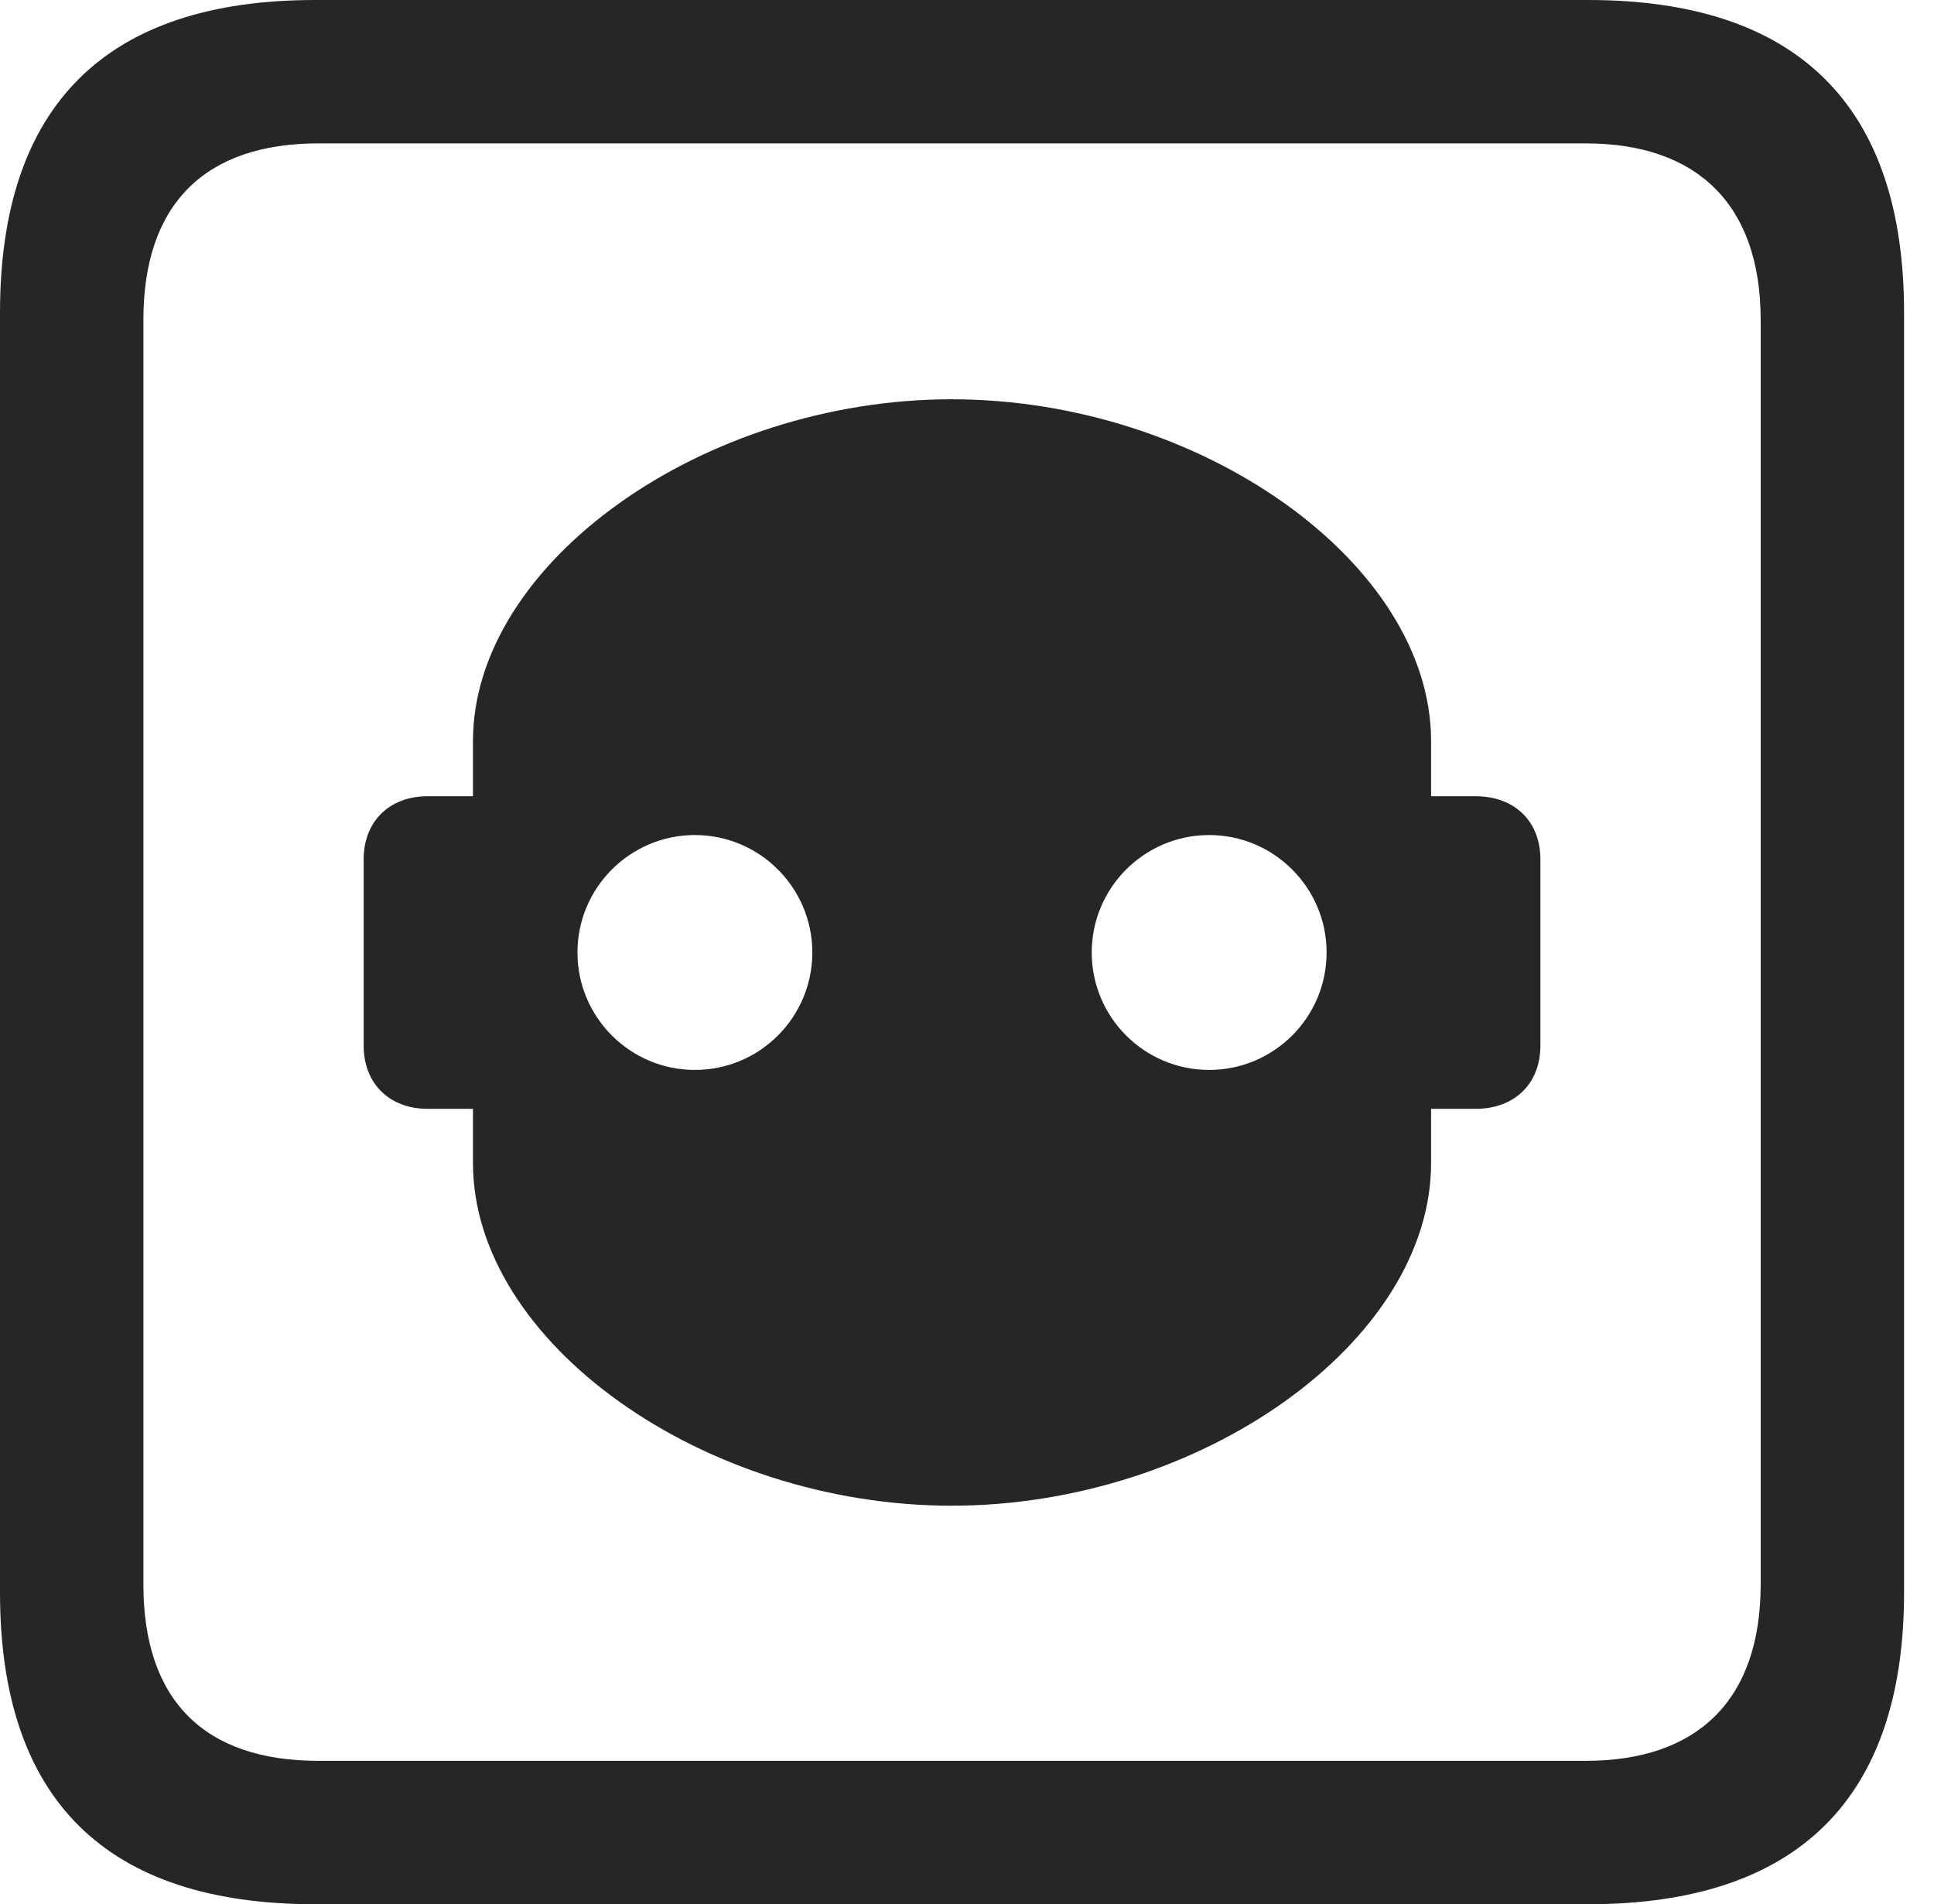 <?xml version="1.0" encoding="UTF-8"?>
<!--Generator: Apple Native CoreSVG 326-->
<!DOCTYPE svg
PUBLIC "-//W3C//DTD SVG 1.1//EN"
       "http://www.w3.org/Graphics/SVG/1.1/DTD/svg11.dtd">
<svg version="1.1" xmlns="http://www.w3.org/2000/svg" xmlns:xlink="http://www.w3.org/1999/xlink" viewBox="0 0 23.32 22.959">
 <g>
  <rect height="22.959" opacity="0" width="23.32" x="0" y="0"/>
  <path d="M3.799 22.959L19.15 22.959C21.68 22.959 22.959 21.68 22.959 19.199L22.959 3.77C22.959 1.279 21.68 0 19.15 0L3.799 0C1.279 0 0 1.27 0 3.77L0 19.199C0 21.699 1.279 22.959 3.799 22.959ZM3.838 21.23C2.471 21.23 1.729 20.508 1.729 19.102L1.729 3.857C1.729 2.461 2.471 1.729 3.838 1.729L19.121 1.729C20.459 1.729 21.23 2.461 21.23 3.857L21.23 19.102C21.23 20.508 20.459 21.23 19.121 21.23Z" fill="black" fill-opacity="0.85"/>
  <path d="M4.385 12.607C4.385 13.066 4.697 13.369 5.156 13.369L5.703 13.369L5.703 14.023C5.703 16.182 8.477 18.154 11.475 18.154C14.473 18.154 17.256 16.182 17.256 14.023L17.256 13.369L17.793 13.369C18.262 13.369 18.574 13.066 18.574 12.607L18.574 10.361C18.574 9.902 18.262 9.6 17.793 9.6L17.256 9.6L17.256 8.936C17.256 6.787 14.473 4.814 11.475 4.814C8.477 4.814 5.703 6.787 5.703 8.936L5.703 9.6L5.156 9.6C4.697 9.6 4.385 9.902 4.385 10.361ZM8.379 12.9C7.598 12.9 6.963 12.266 6.963 11.484C6.963 10.703 7.598 10.068 8.379 10.068C9.16 10.068 9.795 10.703 9.795 11.484C9.795 12.266 9.16 12.9 8.379 12.9ZM14.58 12.9C13.799 12.9 13.164 12.266 13.164 11.484C13.164 10.703 13.799 10.068 14.58 10.068C15.361 10.068 15.996 10.703 15.996 11.484C15.996 12.266 15.361 12.9 14.58 12.9Z" fill="black" fill-opacity="0.85"/>
 </g>
</svg>
